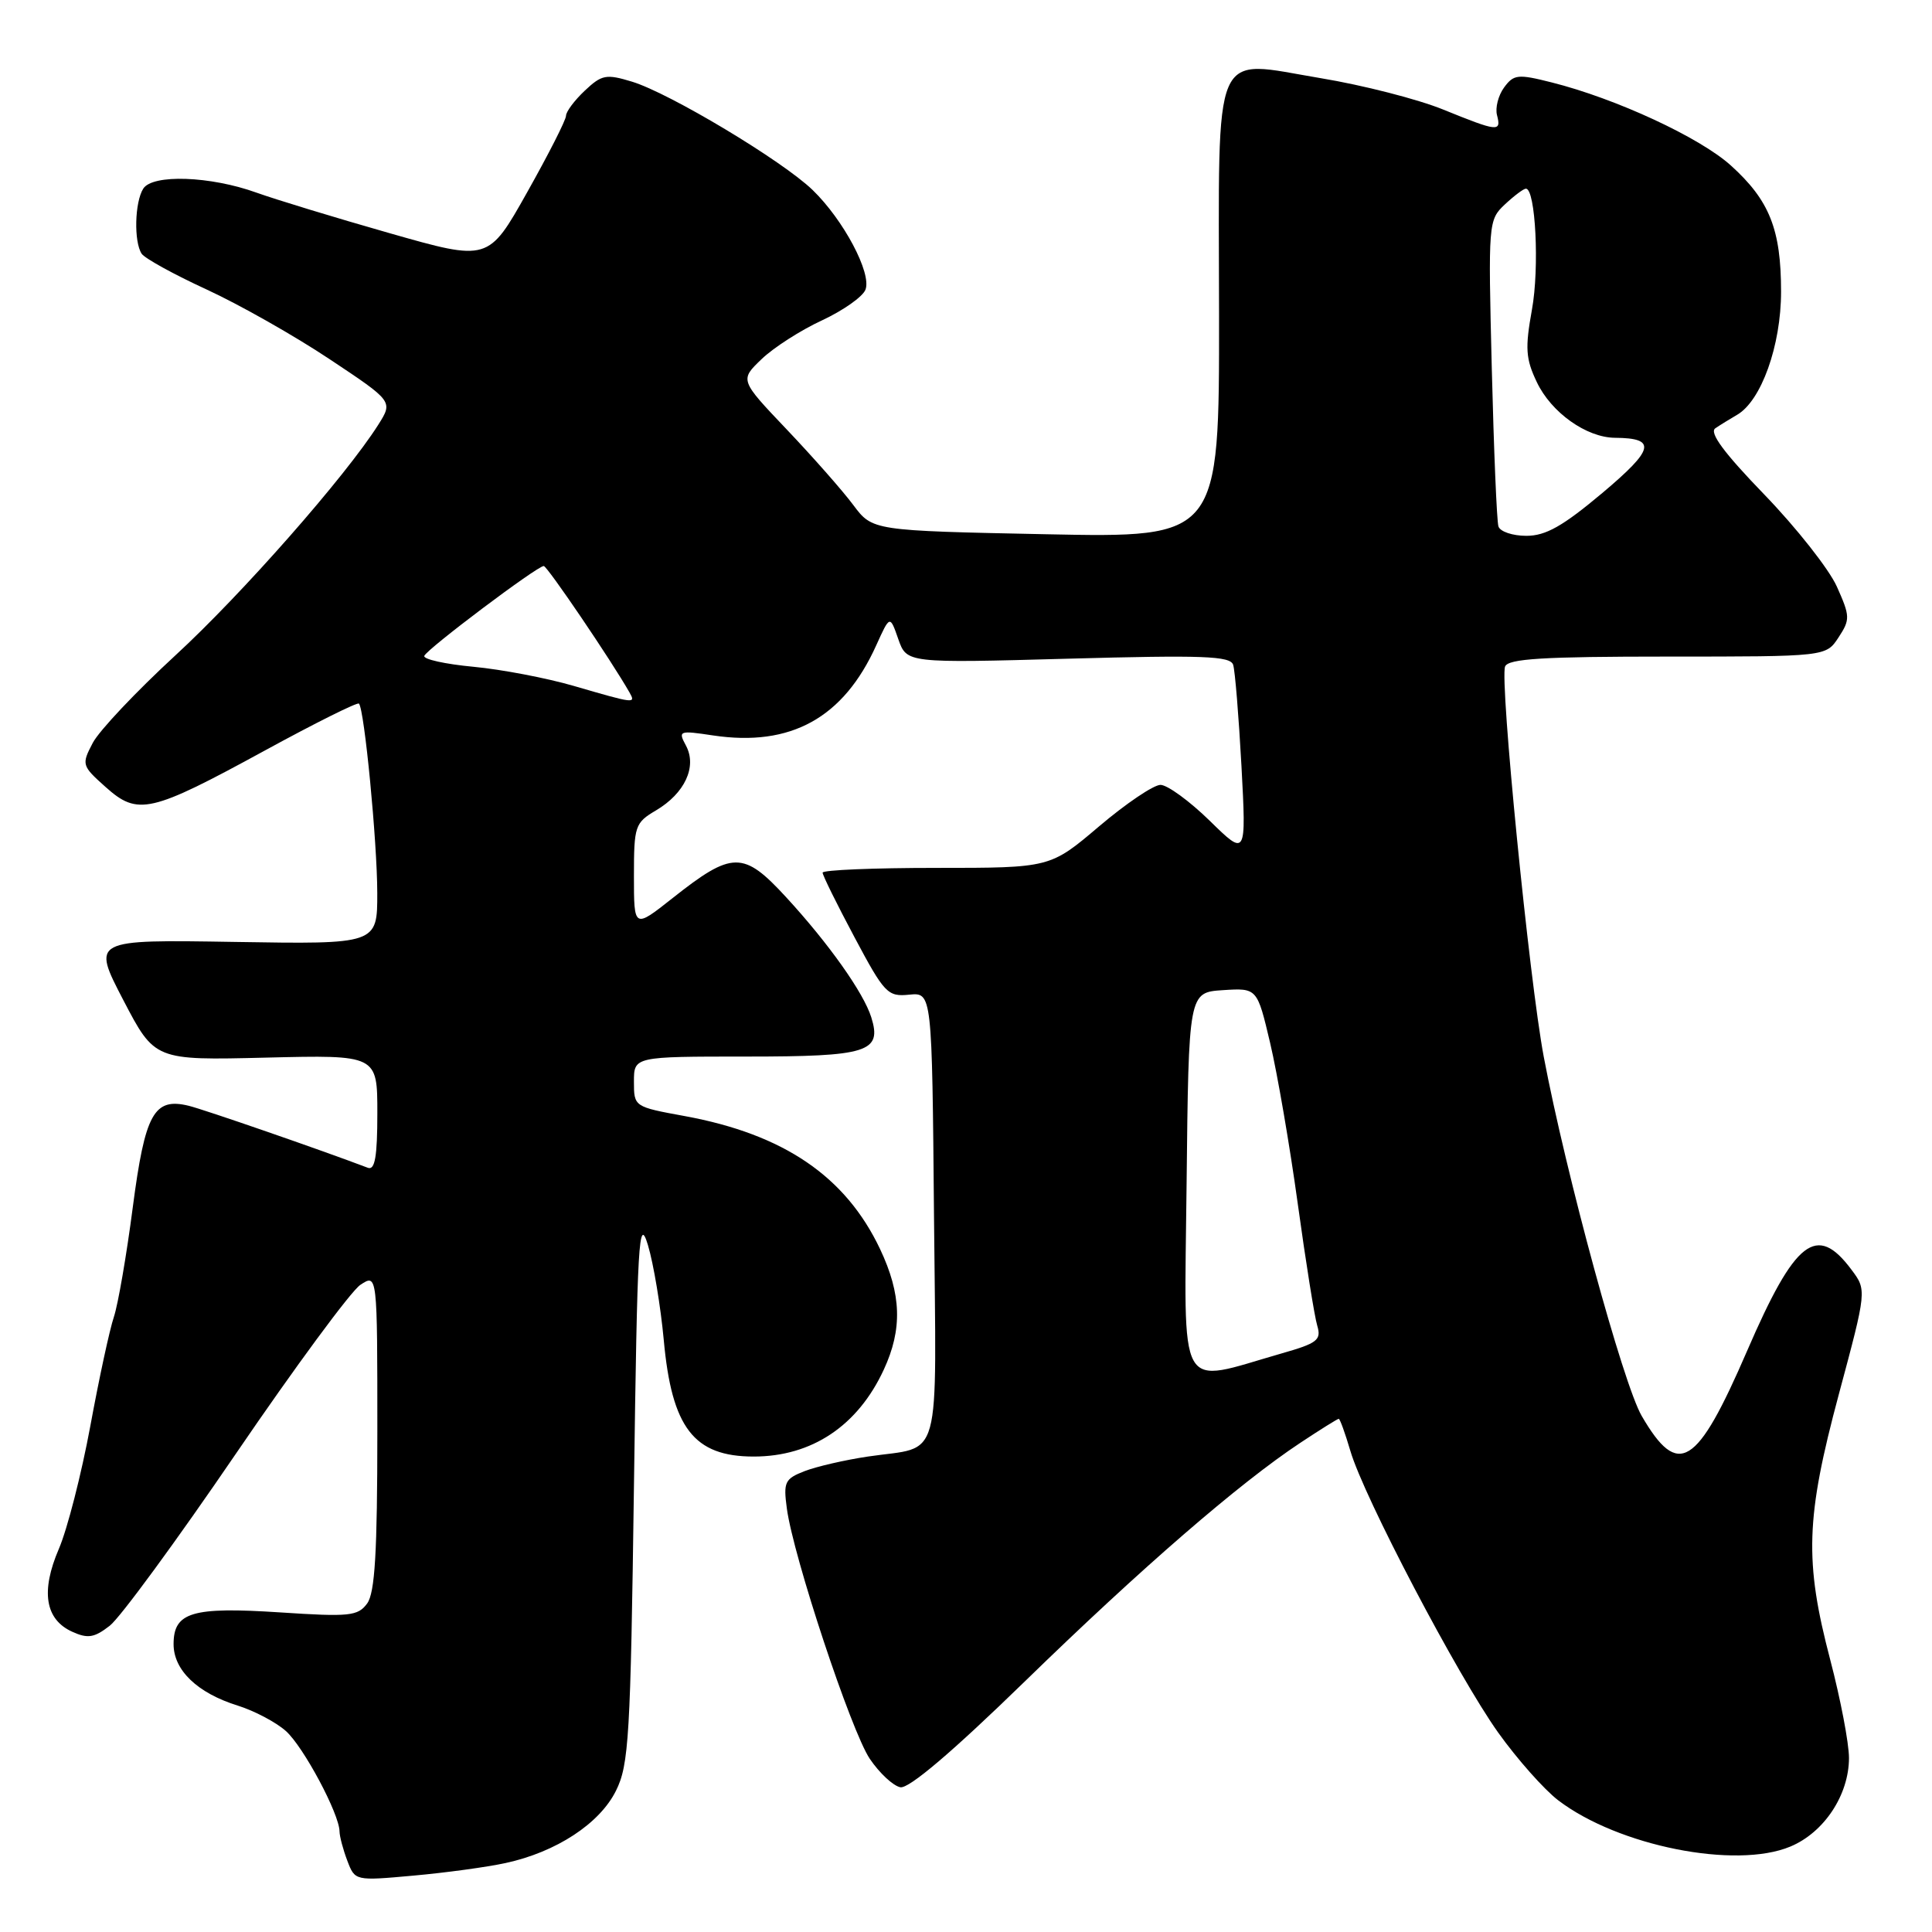 <?xml version="1.0" encoding="UTF-8" standalone="no"?>
<!DOCTYPE svg PUBLIC "-//W3C//DTD SVG 1.1//EN" "http://www.w3.org/Graphics/SVG/1.1/DTD/svg11.dtd" >
<svg xmlns="http://www.w3.org/2000/svg" xmlns:xlink="http://www.w3.org/1999/xlink" version="1.1" viewBox="0 0 256 256">
 <g >
 <path fill="currentColor"
d=" M 67.00 246.86 C 73.70 245.41 79.46 241.64 81.62 237.28 C 83.33 233.85 83.55 230.11 84.00 197.00 C 84.45 164.24 84.64 160.96 85.86 165.00 C 86.60 167.47 87.54 173.12 87.95 177.54 C 89.01 189.20 91.94 193.00 99.87 193.00 C 107.57 193.00 113.66 188.93 117.10 181.50 C 119.60 176.12 119.45 171.50 116.61 165.50 C 112.05 155.88 103.86 150.30 90.75 147.89 C 84.02 146.66 84.00 146.65 84.00 143.33 C 84.00 140.00 84.00 140.00 98.88 140.00 C 115.01 140.00 116.89 139.41 115.45 134.80 C 114.43 131.54 109.80 125.01 104.19 118.91 C 98.50 112.72 97.05 112.73 89.10 119.02 C 84.00 123.05 84.00 123.05 84.00 116.08 C 84.00 109.44 84.14 109.03 86.91 107.39 C 90.74 105.13 92.38 101.59 90.90 98.81 C 89.83 96.82 89.96 96.77 94.49 97.45 C 104.79 98.99 111.77 95.13 116.11 85.50 C 117.92 81.50 117.92 81.50 119.03 84.69 C 120.15 87.87 120.15 87.87 141.55 87.28 C 159.42 86.79 163.02 86.92 163.40 88.09 C 163.65 88.87 164.14 94.90 164.50 101.50 C 165.14 113.50 165.14 113.50 160.29 108.75 C 157.62 106.14 154.68 104.00 153.77 104.00 C 152.86 104.00 149.20 106.47 145.63 109.50 C 139.15 115.00 139.15 115.00 124.07 115.00 C 115.78 115.00 109.00 115.28 109.00 115.63 C 109.00 115.98 110.90 119.83 113.22 124.18 C 117.19 131.64 117.62 132.09 120.47 131.80 C 123.50 131.50 123.50 131.50 123.76 161.14 C 124.06 194.74 124.95 191.52 115.00 193.00 C 111.97 193.45 108.20 194.32 106.62 194.93 C 103.99 195.95 103.79 196.38 104.26 199.87 C 105.11 206.24 112.78 229.38 115.25 233.05 C 116.53 234.94 118.35 236.64 119.30 236.82 C 120.43 237.04 126.19 232.14 135.77 222.82 C 151.21 207.79 164.21 196.53 172.30 191.18 C 174.94 189.43 177.23 188.00 177.39 188.00 C 177.55 188.00 178.24 189.91 178.93 192.25 C 180.71 198.35 193.17 222.08 198.52 229.58 C 201.02 233.08 204.60 237.12 206.47 238.55 C 214.42 244.61 229.98 247.71 237.23 244.68 C 241.71 242.81 244.99 237.84 245.00 232.95 C 245.00 230.99 243.88 225.14 242.52 219.95 C 239.08 206.84 239.26 201.14 243.66 184.73 C 247.36 170.95 247.36 170.95 245.32 168.23 C 240.72 162.06 237.86 164.29 231.50 179.00 C 224.83 194.42 222.38 195.94 217.54 187.63 C 215.09 183.44 207.48 155.52 204.55 140.00 C 202.64 129.86 198.71 90.20 199.43 88.32 C 199.83 87.28 204.47 87.00 220.95 87.00 C 241.95 87.00 241.95 87.00 243.61 84.47 C 245.17 82.09 245.16 81.67 243.39 77.72 C 242.35 75.41 238.03 69.93 233.79 65.54 C 228.43 60.00 226.45 57.32 227.29 56.75 C 227.95 56.30 229.24 55.51 230.15 54.98 C 233.37 53.14 236.00 45.79 236.00 38.65 C 236.00 30.39 234.47 26.55 229.34 21.92 C 225.23 18.21 214.12 13.06 205.60 10.92 C 201.13 9.79 200.58 9.85 199.30 11.59 C 198.53 12.64 198.11 14.29 198.36 15.25 C 198.95 17.52 198.51 17.47 191.24 14.52 C 187.88 13.15 180.58 11.28 175.01 10.36 C 160.42 7.93 161.49 5.44 161.53 41.67 C 161.56 71.26 161.56 71.26 138.59 70.79 C 115.61 70.32 115.61 70.32 113.06 66.91 C 111.66 65.03 107.70 60.54 104.27 56.93 C 98.02 50.36 98.02 50.36 100.91 47.59 C 102.50 46.06 106.10 43.75 108.92 42.45 C 111.73 41.14 114.33 39.31 114.68 38.38 C 115.52 36.20 111.78 29.15 107.68 25.18 C 103.67 21.30 88.71 12.33 83.74 10.82 C 80.32 9.78 79.74 9.89 77.49 12.01 C 76.12 13.30 75.00 14.80 75.00 15.34 C 75.00 15.89 72.68 20.45 69.85 25.48 C 64.71 34.63 64.71 34.63 51.60 30.89 C 44.40 28.84 36.48 26.42 34.00 25.53 C 27.88 23.32 20.21 23.05 18.98 25.00 C 17.85 26.78 17.72 32.03 18.77 33.62 C 19.17 34.23 23.05 36.37 27.38 38.36 C 31.72 40.36 39.05 44.51 43.67 47.59 C 52.08 53.18 52.08 53.18 50.13 56.27 C 45.79 63.12 32.08 78.71 23.23 86.85 C 18.06 91.61 13.14 96.82 12.29 98.44 C 10.79 101.31 10.83 101.46 14.00 104.29 C 18.27 108.11 19.92 107.73 35.09 99.45 C 41.74 95.82 47.35 93.02 47.56 93.23 C 48.28 93.94 49.98 111.55 49.99 118.31 C 50.00 125.12 50.00 125.12 31.08 124.81 C 12.17 124.50 12.17 124.50 16.33 132.50 C 20.50 140.50 20.50 140.50 35.25 140.14 C 50.00 139.78 50.00 139.78 50.00 147.50 C 50.00 153.26 49.68 155.09 48.75 154.74 C 42.57 152.39 26.99 147.00 25.00 146.52 C 20.39 145.40 19.22 147.54 17.59 160.00 C 16.77 166.32 15.64 172.85 15.09 174.50 C 14.53 176.15 13.12 182.68 11.96 189.00 C 10.79 195.32 8.92 202.63 7.80 205.23 C 5.38 210.86 5.98 214.58 9.56 216.21 C 11.63 217.15 12.48 217.02 14.54 215.42 C 15.91 214.37 23.43 204.10 31.26 192.62 C 39.09 181.14 46.51 171.07 47.75 170.25 C 50.00 168.76 50.00 168.76 50.00 189.69 C 50.00 205.71 49.68 211.05 48.65 212.47 C 47.42 214.14 46.32 214.26 37.10 213.65 C 25.45 212.89 23.00 213.62 23.00 217.86 C 23.00 221.31 26.16 224.34 31.50 226.00 C 33.70 226.69 36.57 228.20 37.88 229.37 C 40.22 231.46 44.97 240.36 44.99 242.68 C 45.00 243.34 45.46 245.08 46.02 246.55 C 47.04 249.23 47.04 249.23 54.77 248.53 C 59.02 248.15 64.53 247.40 67.00 246.86 Z  M 157.23 156.86 C 157.50 131.50 157.50 131.50 162.04 131.20 C 166.58 130.91 166.58 130.91 168.30 138.20 C 169.25 142.22 170.90 151.80 171.96 159.50 C 173.02 167.20 174.18 174.47 174.54 175.65 C 175.11 177.56 174.57 177.98 169.84 179.33 C 155.81 183.35 156.93 185.36 157.23 156.86 Z  M 76.00 90.88 C 72.42 89.84 66.45 88.70 62.72 88.35 C 58.98 88.00 56.06 87.35 56.22 86.91 C 56.53 86.02 71.18 75.00 72.05 75.00 C 72.51 75.00 81.02 87.55 83.41 91.75 C 84.27 93.27 84.14 93.25 76.00 90.88 Z  M 198.55 69.75 C 198.33 69.06 197.94 59.65 197.67 48.84 C 197.19 29.50 197.21 29.15 199.40 27.09 C 200.63 25.94 201.88 25.00 202.19 25.00 C 203.47 25.00 204.00 35.51 202.99 41.03 C 202.07 46.13 202.16 47.54 203.63 50.62 C 205.54 54.66 210.21 57.98 214.00 58.01 C 219.56 58.05 219.22 59.52 212.31 65.33 C 207.08 69.72 204.82 71.00 202.25 71.00 C 200.43 71.00 198.76 70.44 198.55 69.75 Z "/>
</g>
</svg>